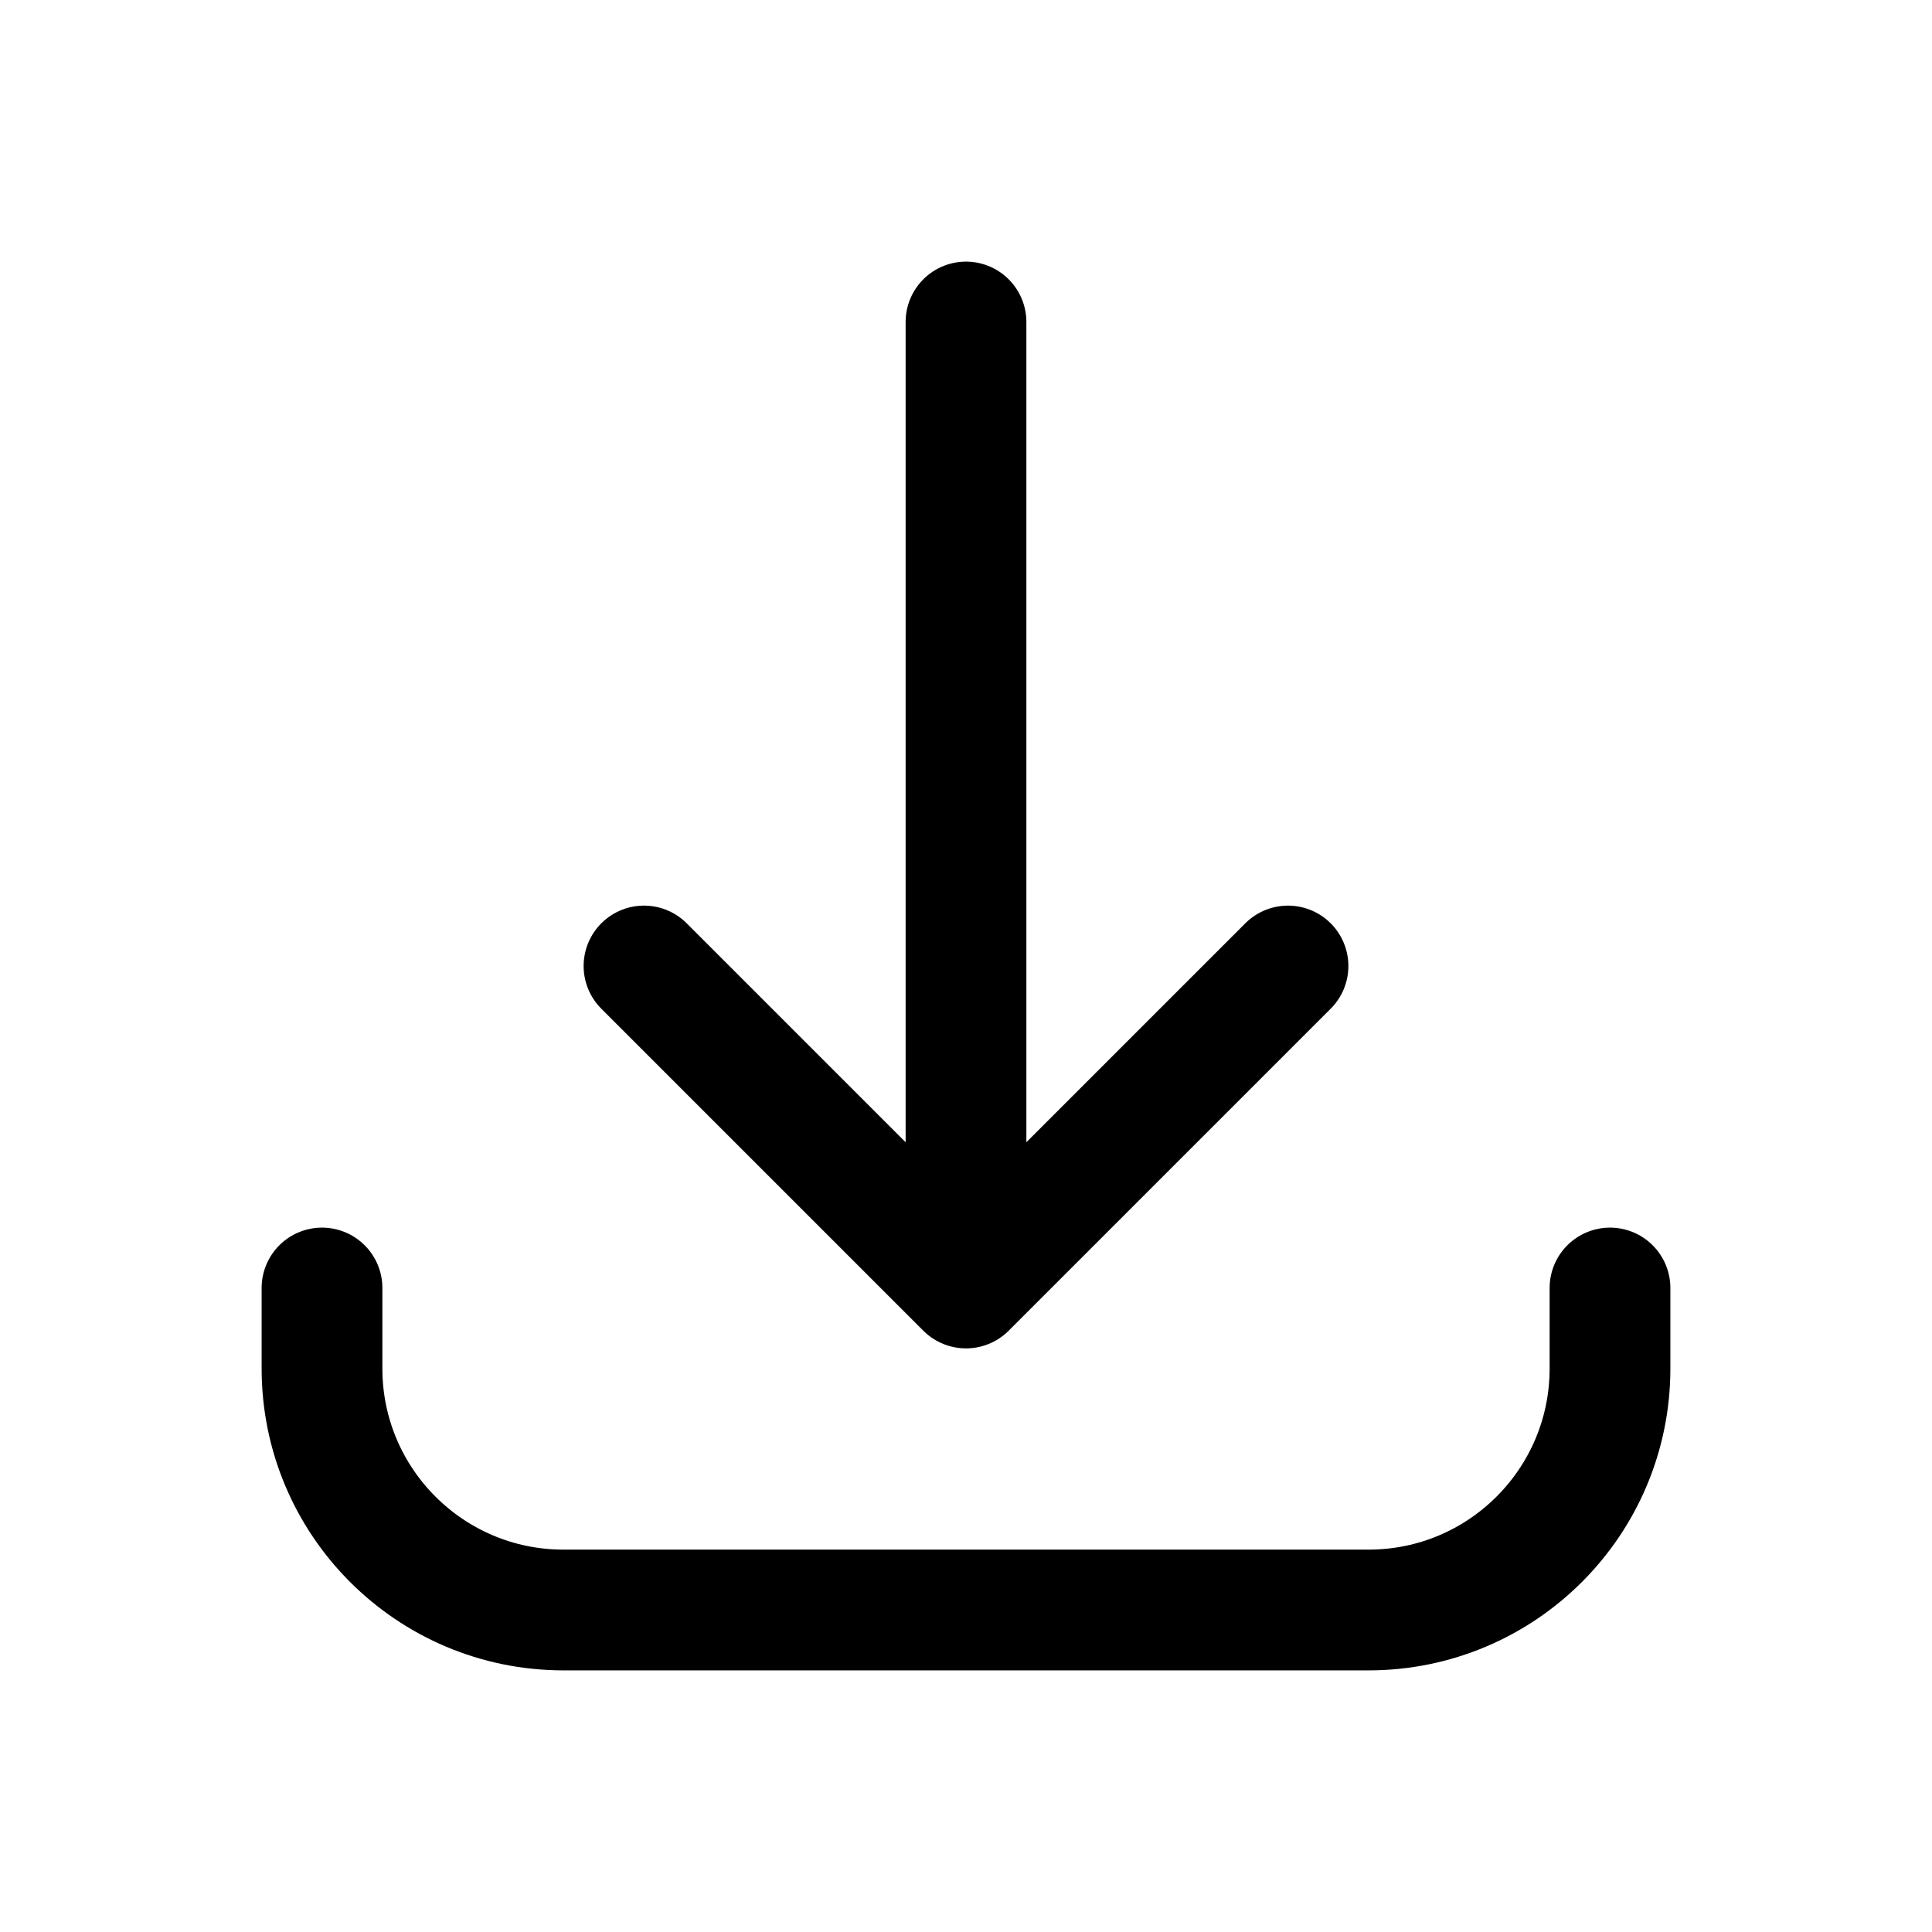 <svg viewBox="0 0 24 24" fill="none" xmlns="http://www.w3.org/2000/svg">
  <path d="M4 16L4 17C4 18.657 5.343 20 7 20L17 20C18.657 20 20 18.657 20 17L20 16M16 12L12 16M12 16L8 12M12 16L12 4" stroke="currentColor" stroke-width="1.5" stroke-linecap="round" stroke-linejoin="round"/>
</svg>
